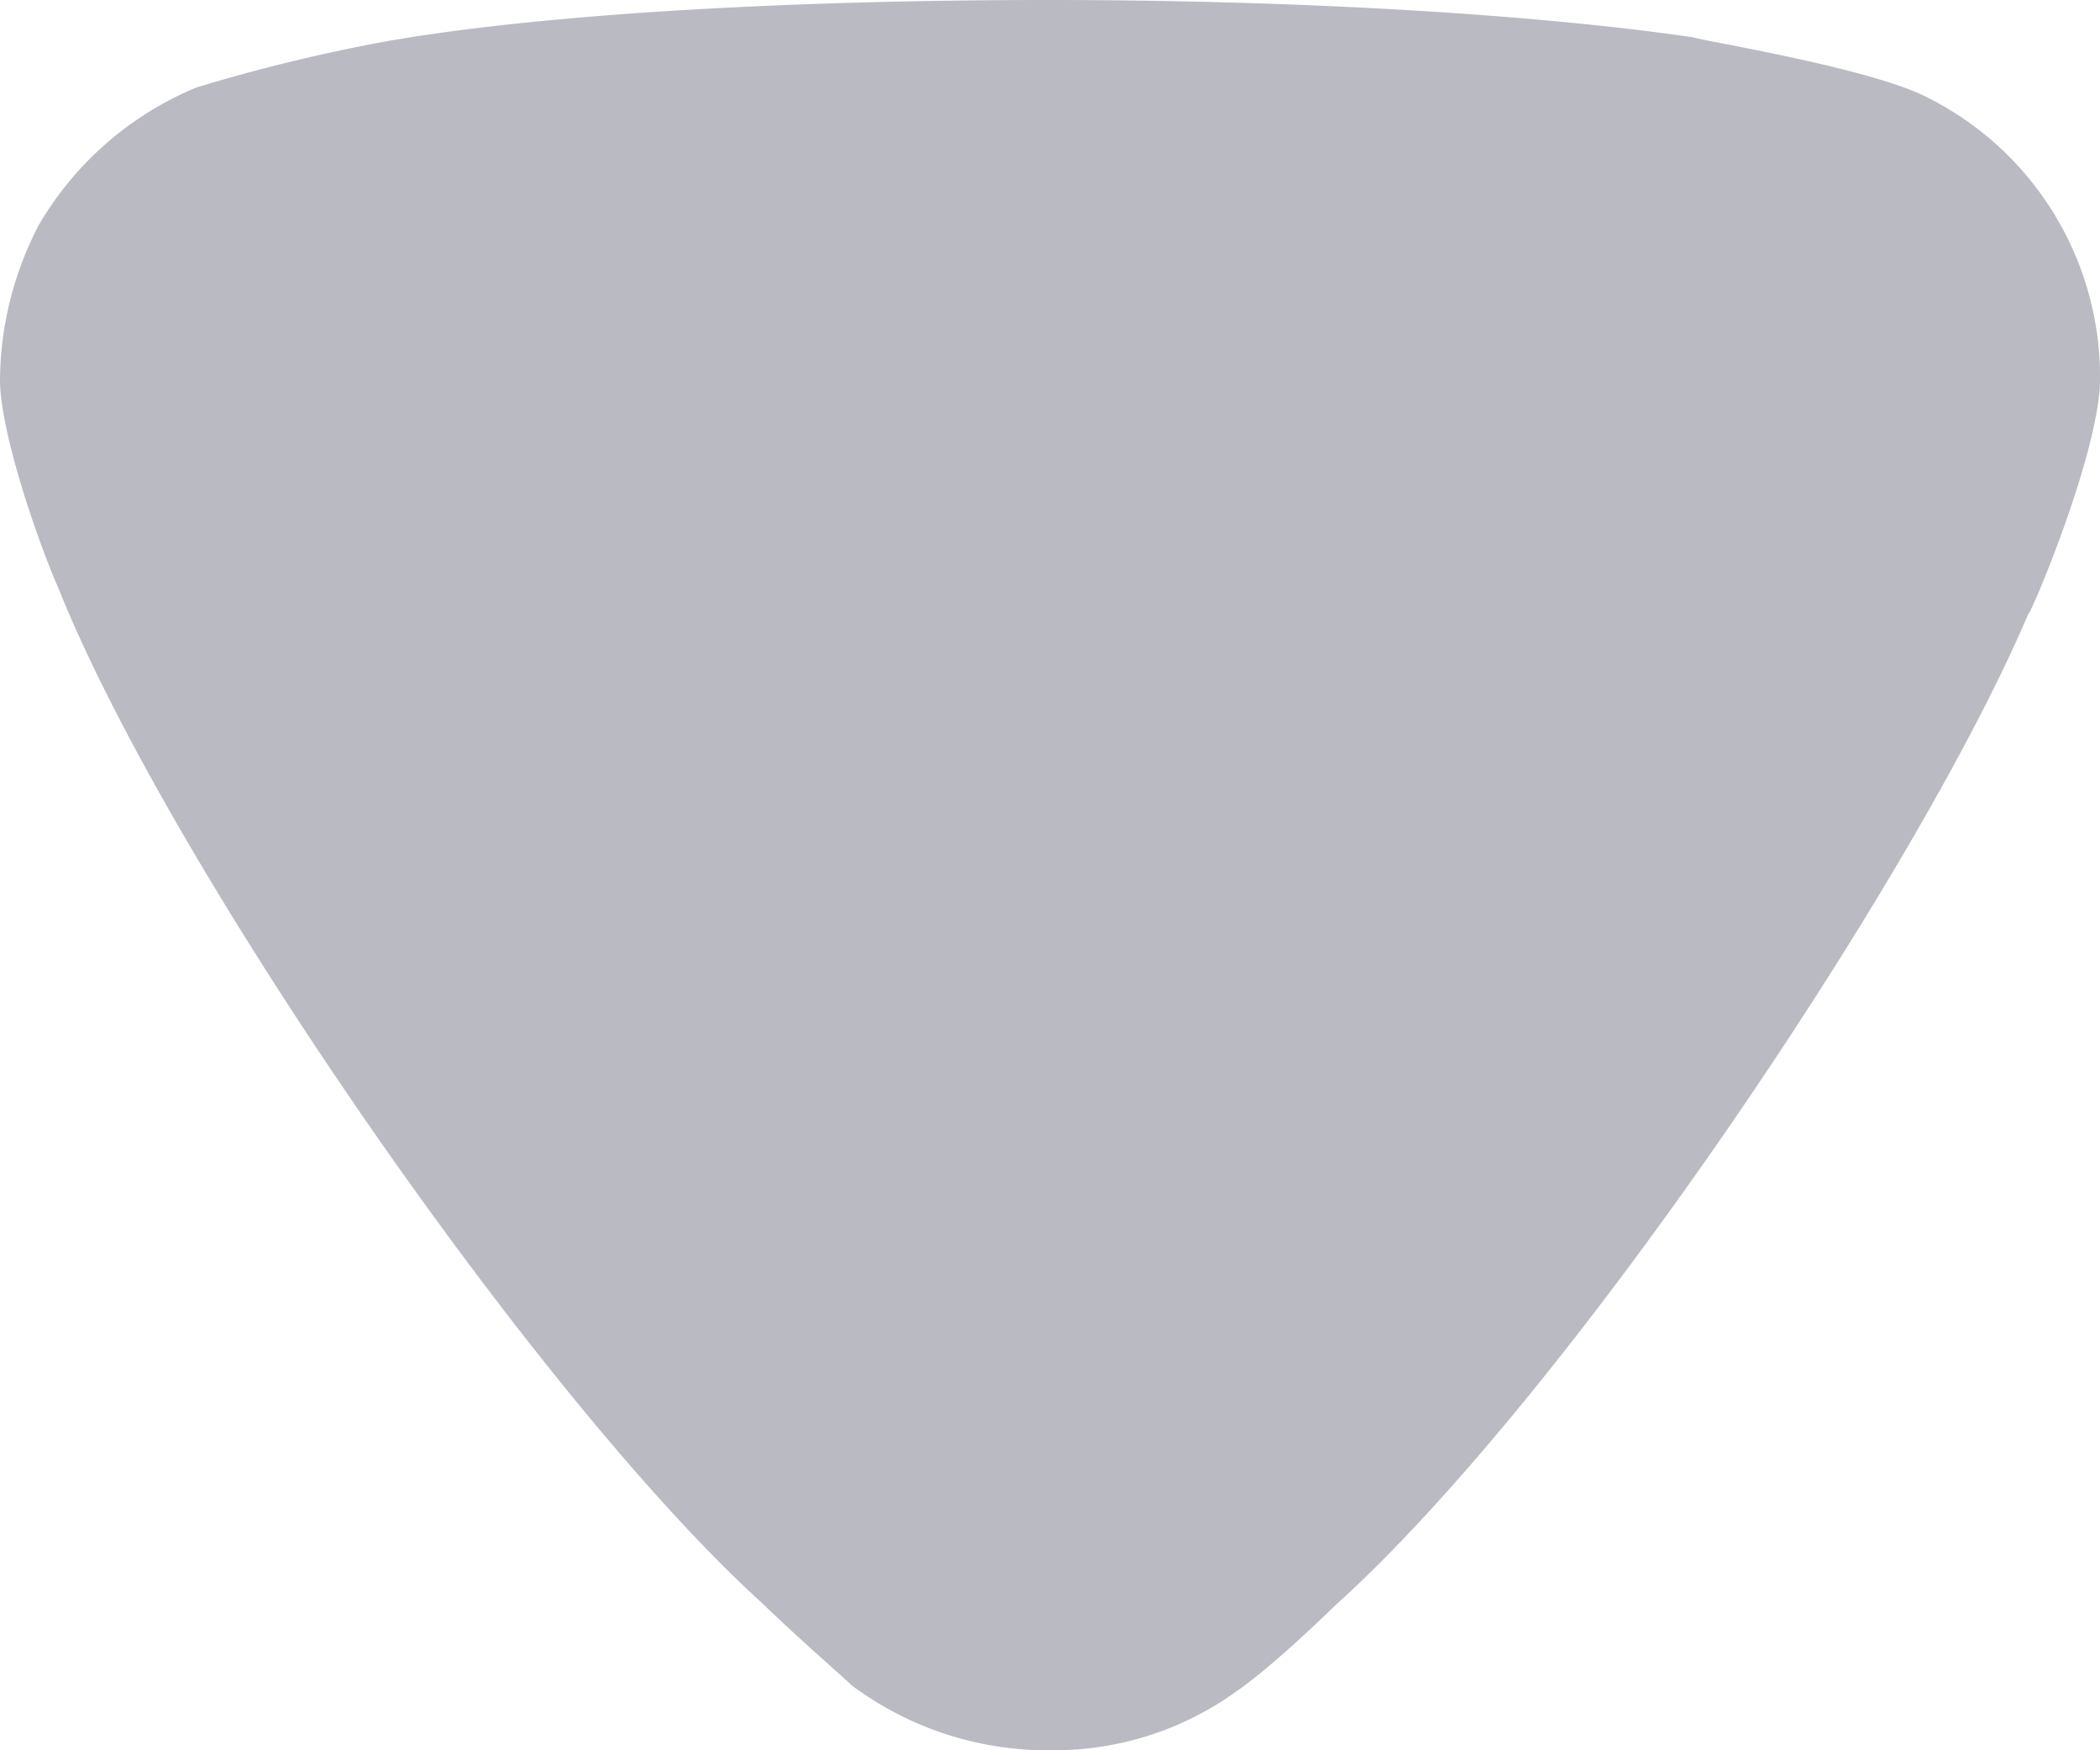 <svg width="6" height="5" viewBox="0 0 6 5" fill="none" xmlns="http://www.w3.org/2000/svg"><path opacity=".3" d="M2.434 4.815c-.029-.028-.153-.135-.255-.234C1.538 4 .488 2.48.168 1.683.115 1.563.006 1.257 0 1.094 0 .938.036.789.109.646A.937.937 0 01.561.25a4.92 4.92 0 01.532-.13C1.523.043 2.223 0 2.996 0c.736 0 1.408.043 1.844.107.008.007.497.085.664.17A.893.893 0 016 1.066v.028c-.008.213-.197.66-.205.66-.32.753-1.319 2.238-1.982 2.834 0 0-.171.168-.278.242a.892.892 0 01-.532.17.937.937 0 01-.569-.185z" fill="#171832"/></svg>